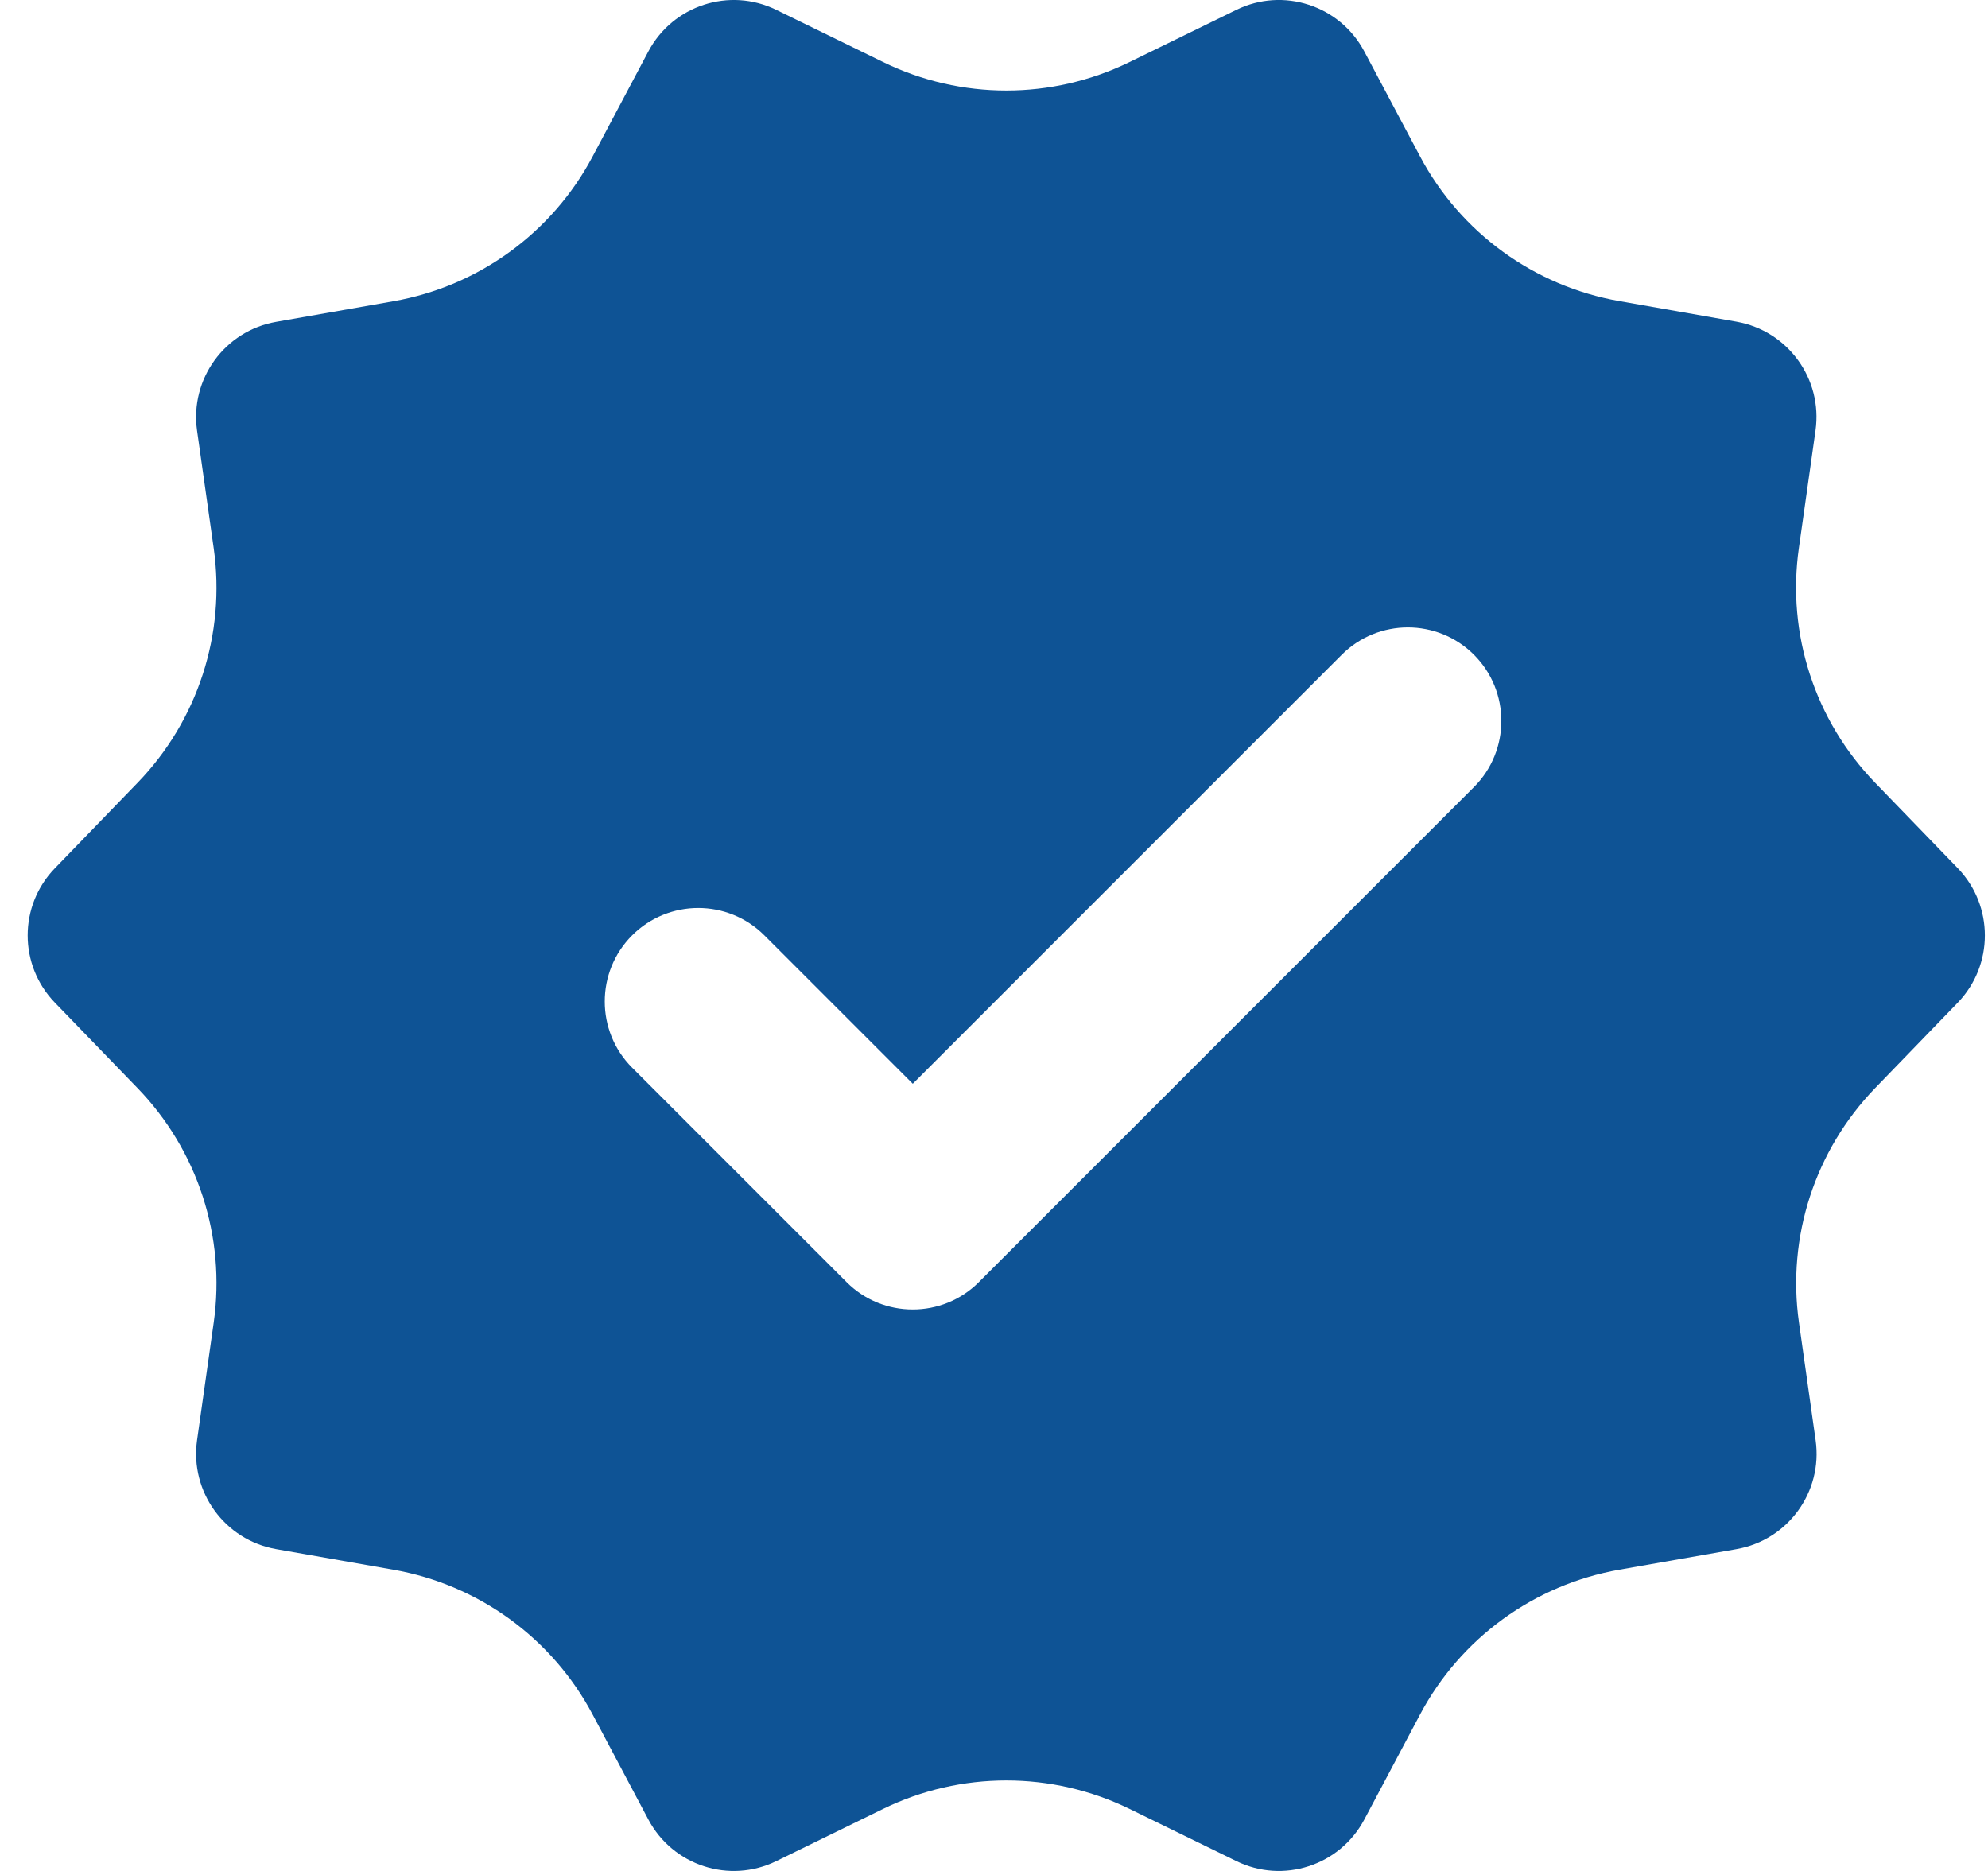 <svg width="34" height="32" viewBox="0 0 34 32" fill="none" xmlns="http://www.w3.org/2000/svg">
<path d="M33.482 14.848L32.068 13.386C31.039 12.322 30.557 10.842 30.765 9.377L31.05 7.363C31.175 6.48 30.577 5.657 29.698 5.502L27.695 5.15C26.238 4.894 24.979 3.981 24.285 2.672L23.331 0.876C22.914 0.092 21.946 -0.224 21.146 0.168L19.319 1.061C17.989 1.711 16.433 1.711 15.103 1.061L13.275 0.168C12.475 -0.224 11.507 0.092 11.089 0.879L10.136 2.675C9.442 3.984 8.184 4.897 6.725 5.153L4.722 5.505C3.844 5.659 3.246 6.481 3.37 7.364L3.655 9.378C3.863 10.844 3.382 12.324 2.353 13.388L0.939 14.85C0.318 15.491 0.318 16.507 0.939 17.149L2.353 18.611C3.382 19.675 3.863 21.155 3.655 22.62L3.37 24.634C3.246 25.517 3.844 26.34 4.722 26.495L6.725 26.847C8.183 27.103 9.442 28.016 10.136 29.325L11.089 31.121C11.507 31.909 12.475 32.224 13.276 31.832L15.103 30.939C16.433 30.29 17.989 30.29 19.319 30.939L21.146 31.832C21.947 32.224 22.914 31.909 23.333 31.121L24.286 29.325C24.98 28.018 26.238 27.103 27.697 26.847L29.7 26.495C30.578 26.341 31.177 25.517 31.052 24.634L30.767 22.62C30.559 21.155 31.041 19.675 32.069 18.611L33.483 17.149C34.101 16.507 34.101 15.49 33.482 14.848ZM14.479 21.929L10.811 18.261C10.187 17.637 10.187 16.622 10.811 15.998C11.435 15.374 12.449 15.374 13.073 15.998L15.611 18.536L22.947 11.199C23.571 10.575 24.585 10.575 25.209 11.199C25.833 11.823 25.833 12.837 25.209 13.461L16.741 21.929C16.118 22.553 15.103 22.553 14.479 21.929Z" fill="#0E5395"/>
</svg>
